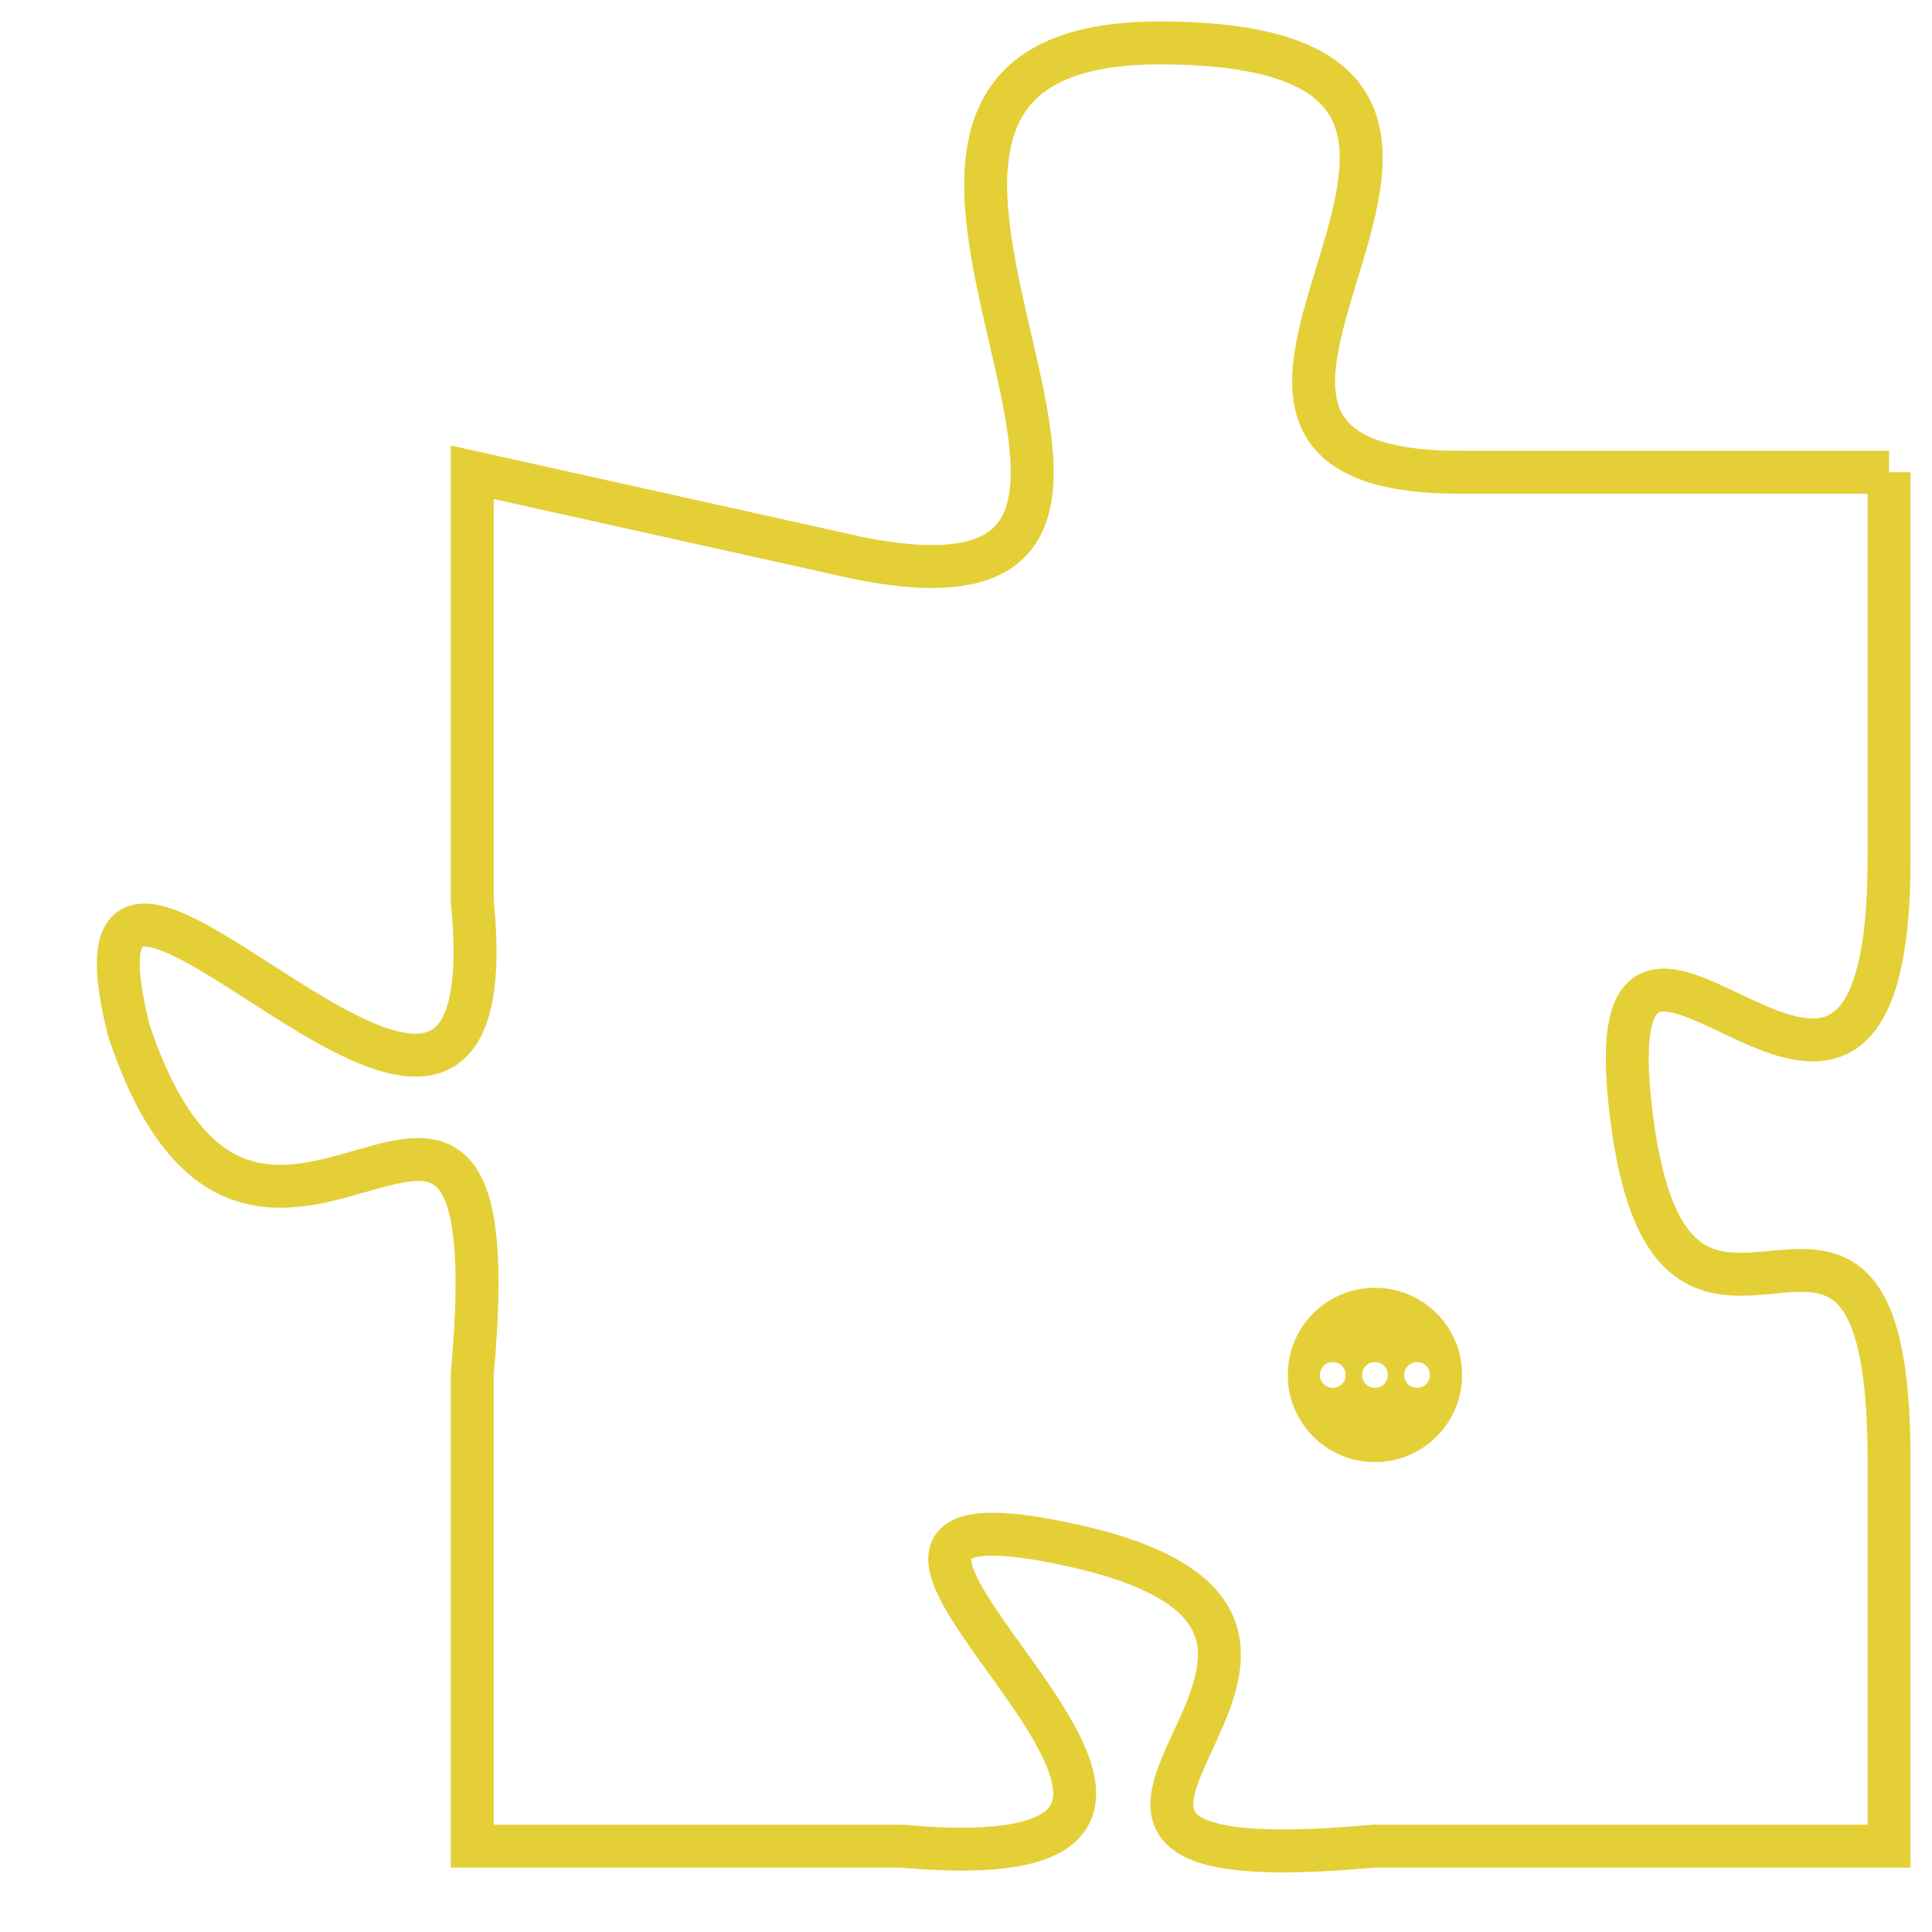 <svg version="1.1" xmlns="http://www.w3.org/2000/svg" xmlns:xlink="http://www.w3.org/1999/xlink" fill="transparent" x="0" y="0" width="350" height="350" preserveAspectRatio="xMinYMin slice"><style type="text/css">.links{fill:transparent;stroke: #E4CF37;}.links:hover{fill:#63D272; opacity:0.4;}</style><defs><g id="allt"><path id="t197" d="M2244,32 L2234,32 C2225,32 2238,22 2227,22 C2217,22 2230,36 2220,34 L2211,32 2211,32 L2211,42 C2212,52 2201,37 2203,45 C2206,54 2212,42 2211,53 L2211,64 2211,64 L2221,64 C2232,65 2216,55 2225,57 C2234,59 2221,65 2232,64 L2244,64 2244,64 L2244,55 C2244,46 2239,55 2238,47 C2237,39 2244,51 2244,41 L2244,32"/></g><clipPath id="c" clipRule="evenodd" fill="transparent"><use href="#t197"/></clipPath></defs><svg viewBox="2200 21 45 45" preserveAspectRatio="xMinYMin meet"><svg width="4380" height="2430"><g><image crossorigin="anonymous" x="0" y="0" href="https://nftpuzzle.license-token.com/assets/completepuzzle.svg" width="100%" height="100%" /><g class="links"><use href="#t197"/></g></g></svg><svg x="2230" y="51" height="9%" width="9%" viewBox="0 0 330 330"><g><a xlink:href="https://nftpuzzle.license-token.com/" class="links"><title>See the most innovative NFT based token software licensing project</title><path fill="#E4CF37" id="more" d="M165,0C74.019,0,0,74.019,0,165s74.019,165,165,165s165-74.019,165-165S255.981,0,165,0z M85,190 c-13.785,0-25-11.215-25-25s11.215-25,25-25s25,11.215,25,25S98.785,190,85,190z M165,190c-13.785,0-25-11.215-25-25 s11.215-25,25-25s25,11.215,25,25S178.785,190,165,190z M245,190c-13.785,0-25-11.215-25-25s11.215-25,25-25 c13.785,0,25,11.215,25,25S258.785,190,245,190z"></path></a></g></svg></svg></svg>